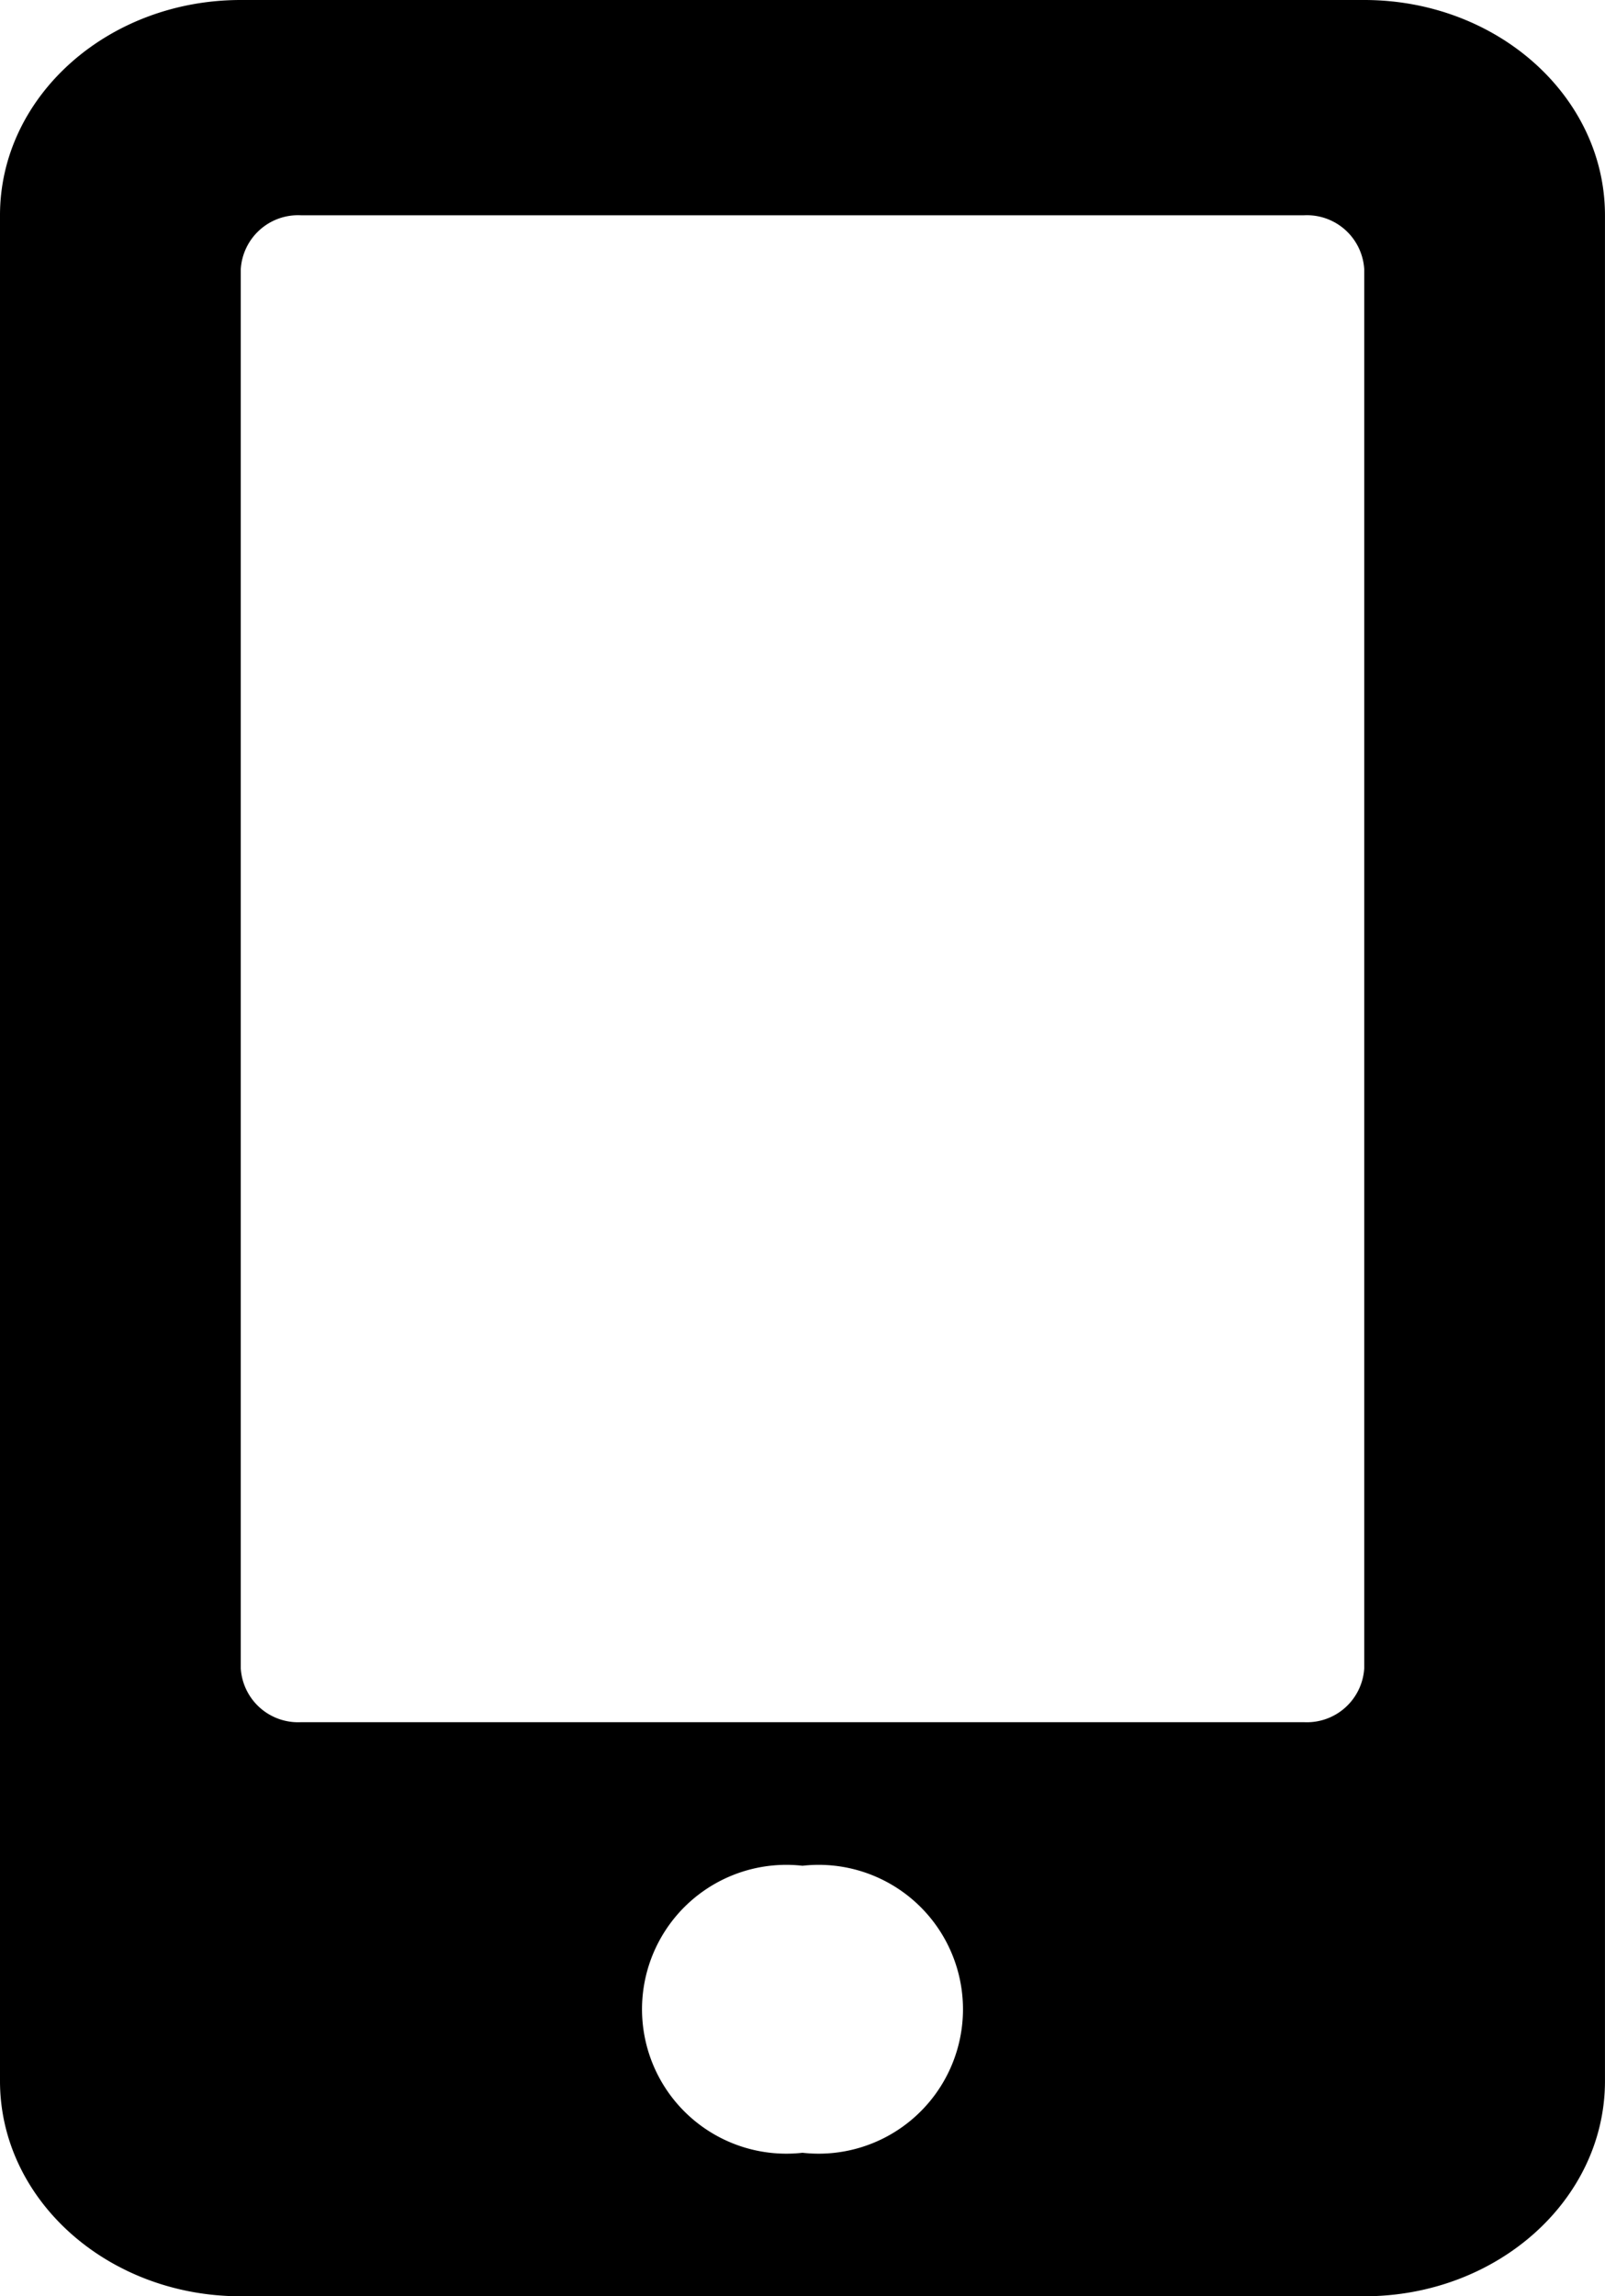 <svg xmlns="http://www.w3.org/2000/svg" width="53.102"
    height="75.924" viewBox="0 0 53.102 75.924">
    <path
        d="M45.136,0H7.965C3.568,0,0,3.188,0,7.118V68.806c0,3.93,3.568,7.118,7.965,7.118H45.136c4.4,0,7.965-3.188,7.965-7.118V7.118C53.1,3.188,49.534,0,45.136,0ZM26.551,71.179a4.775,4.775,0,1,1,0-9.49,4.775,4.775,0,1,1,0,9.49ZM45.136,55.163a1.9,1.9,0,0,1-1.991,1.779H9.957a1.9,1.9,0,0,1-1.991-1.779V8.9A1.9,1.9,0,0,1,9.957,7.118H43.145A1.9,1.9,0,0,1,45.136,8.9Z" />
</svg>